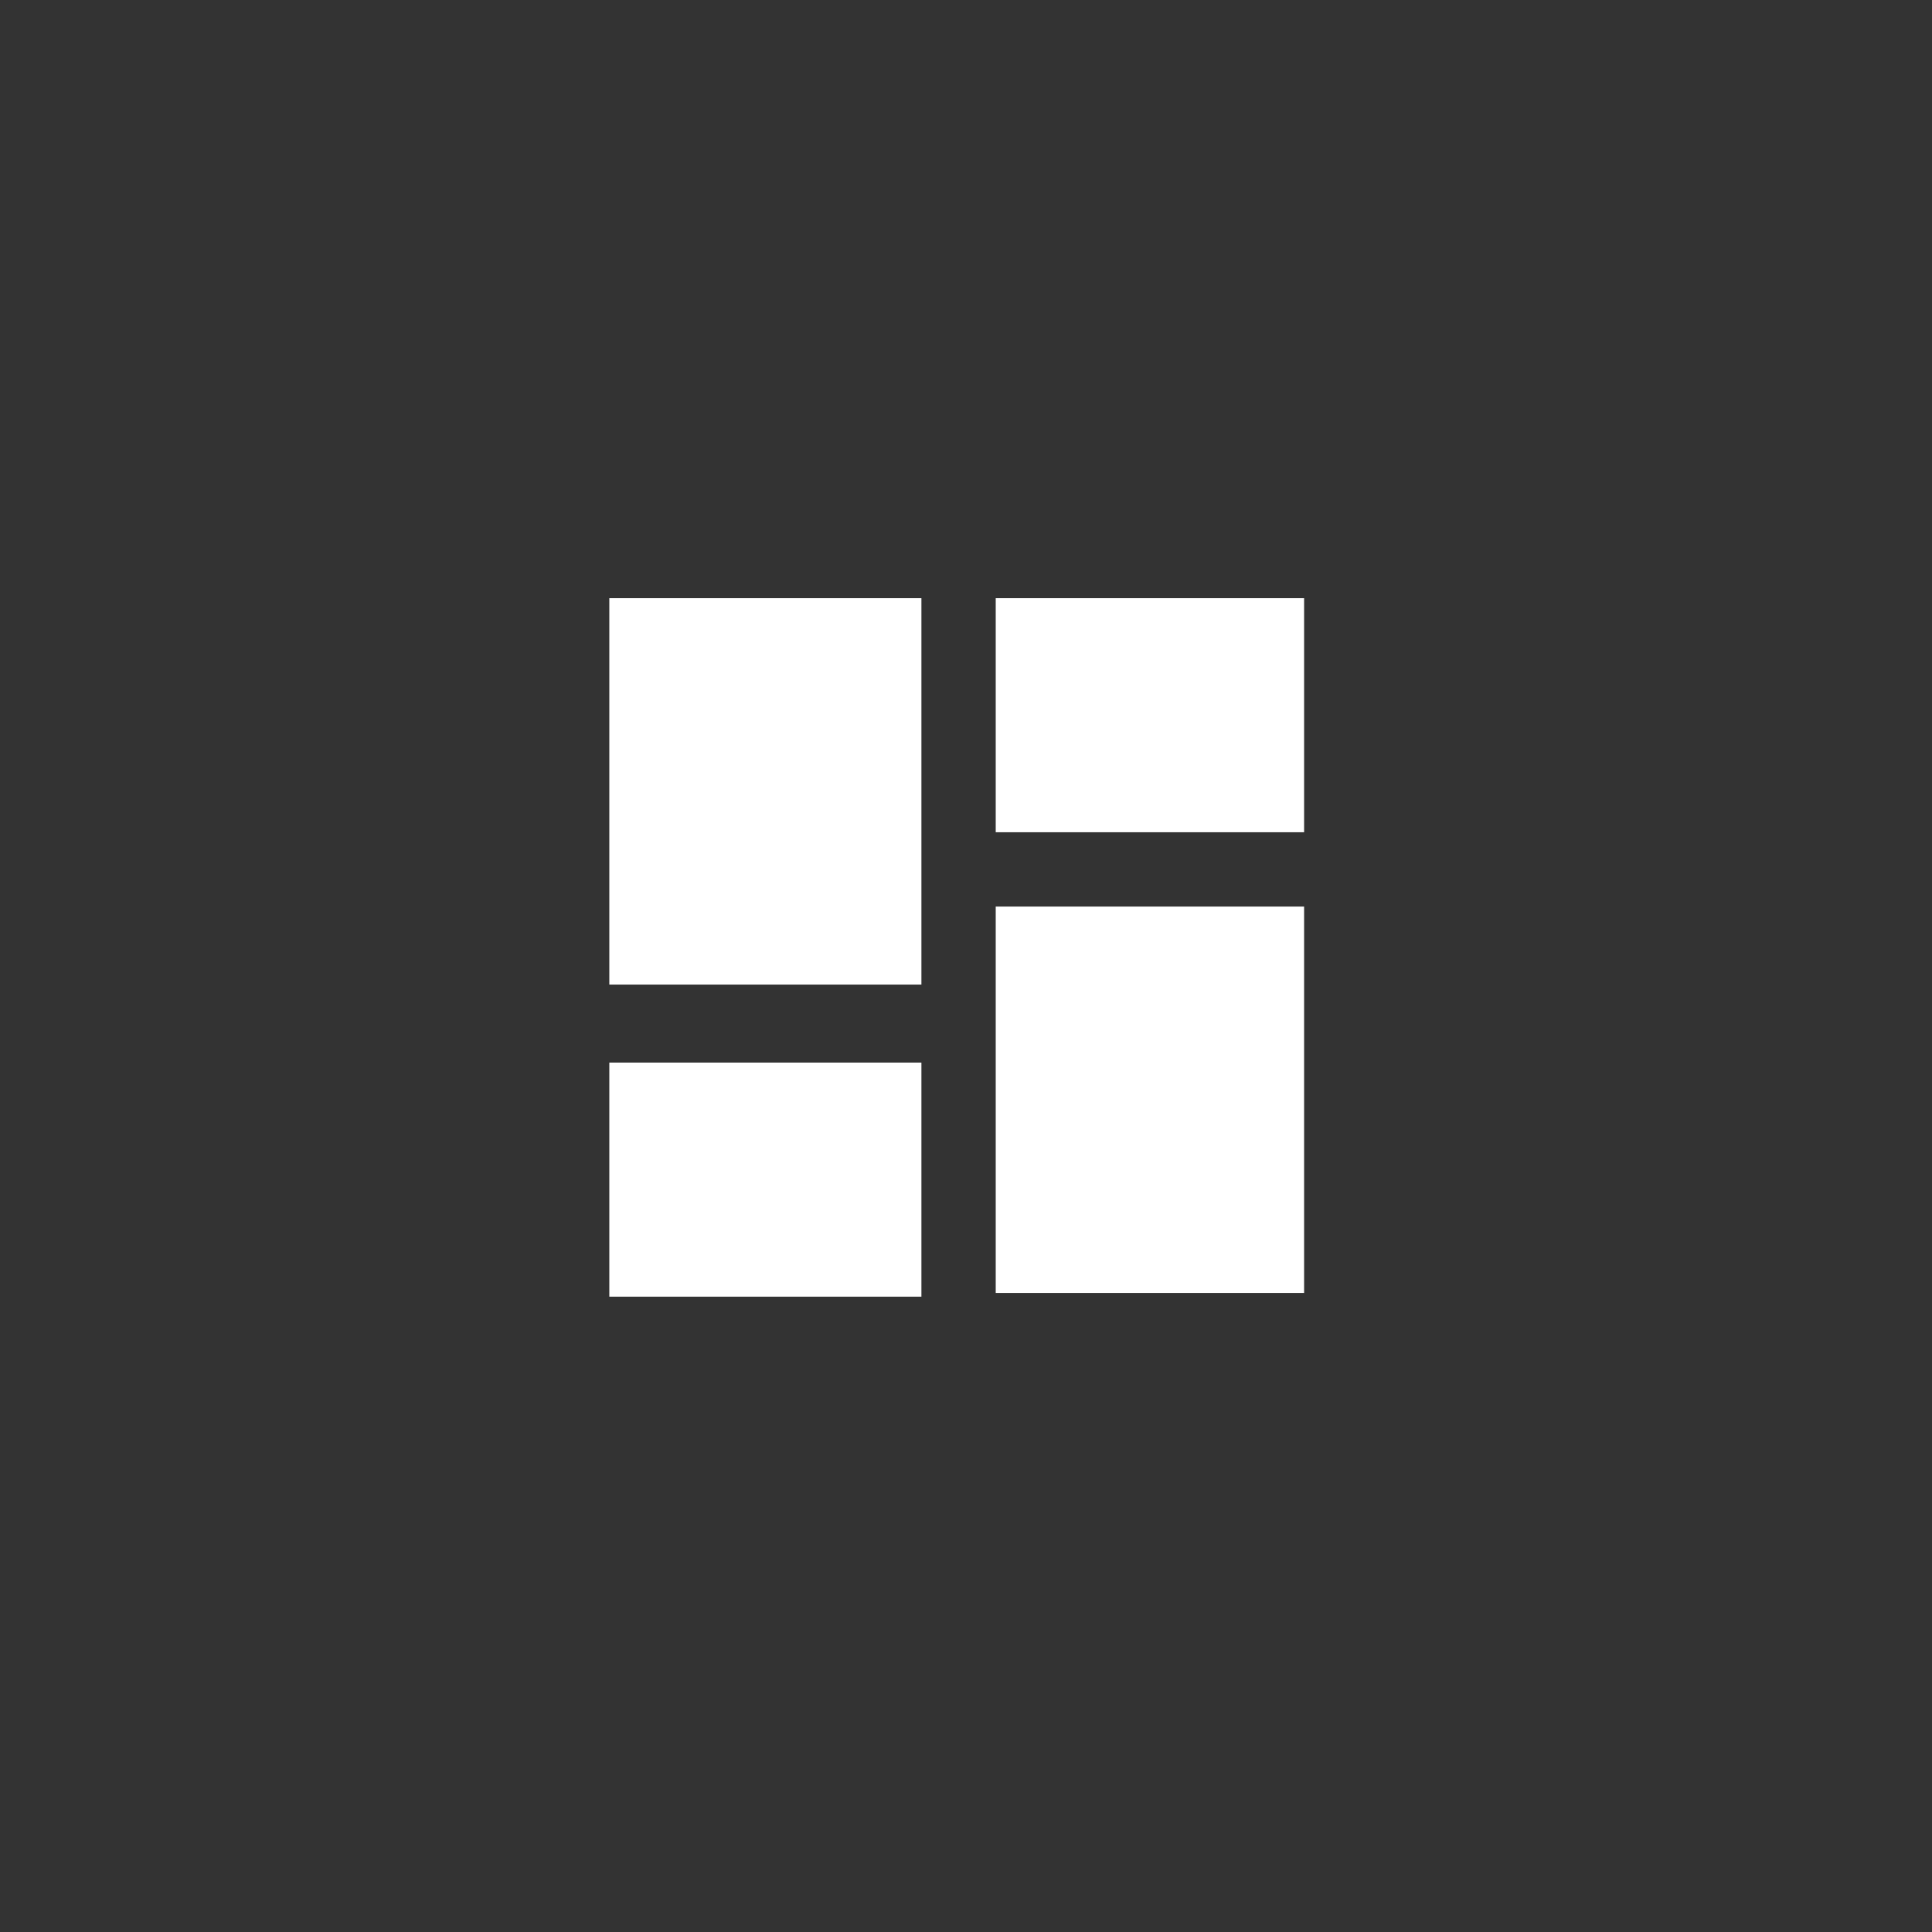<?xml version="1.0" encoding="utf-8"?>
<!-- Generator: Adobe Illustrator 23.0.0, SVG Export Plug-In . SVG Version: 6.00 Build 0)  -->
<svg version="1.1" id="Layer_1" xmlns="http://www.w3.org/2000/svg" xmlns:xlink="http://www.w3.org/1999/xlink" x="0px" y="0px"
	 viewBox="0 0 52 52" style="enable-background:new 0 0 52 52;" xml:space="preserve">
<rect x="0" y="0" width="52" height="52" fill="#333333" stroke="none"/>
<style type="text/css">
	.st0{fill:#FFFFFF;}
	.st1{fill:none;}
</style>
<title>icon-comprehensive-white</title>
<rect x="16.4" y="16.1" class="st0" width="8.4" height="10.4"/>
<rect x="16.4" y="28.6" class="st0" width="8.4" height="6.3"/>
<rect x="26.8" y="16.1" class="st0" width="8.3" height="6.3"/>
<rect x="26.8" y="24.4" class="st0" width="8.3" height="10.4"/>
<rect class="st1" width="52" height="52"/>
</svg>
